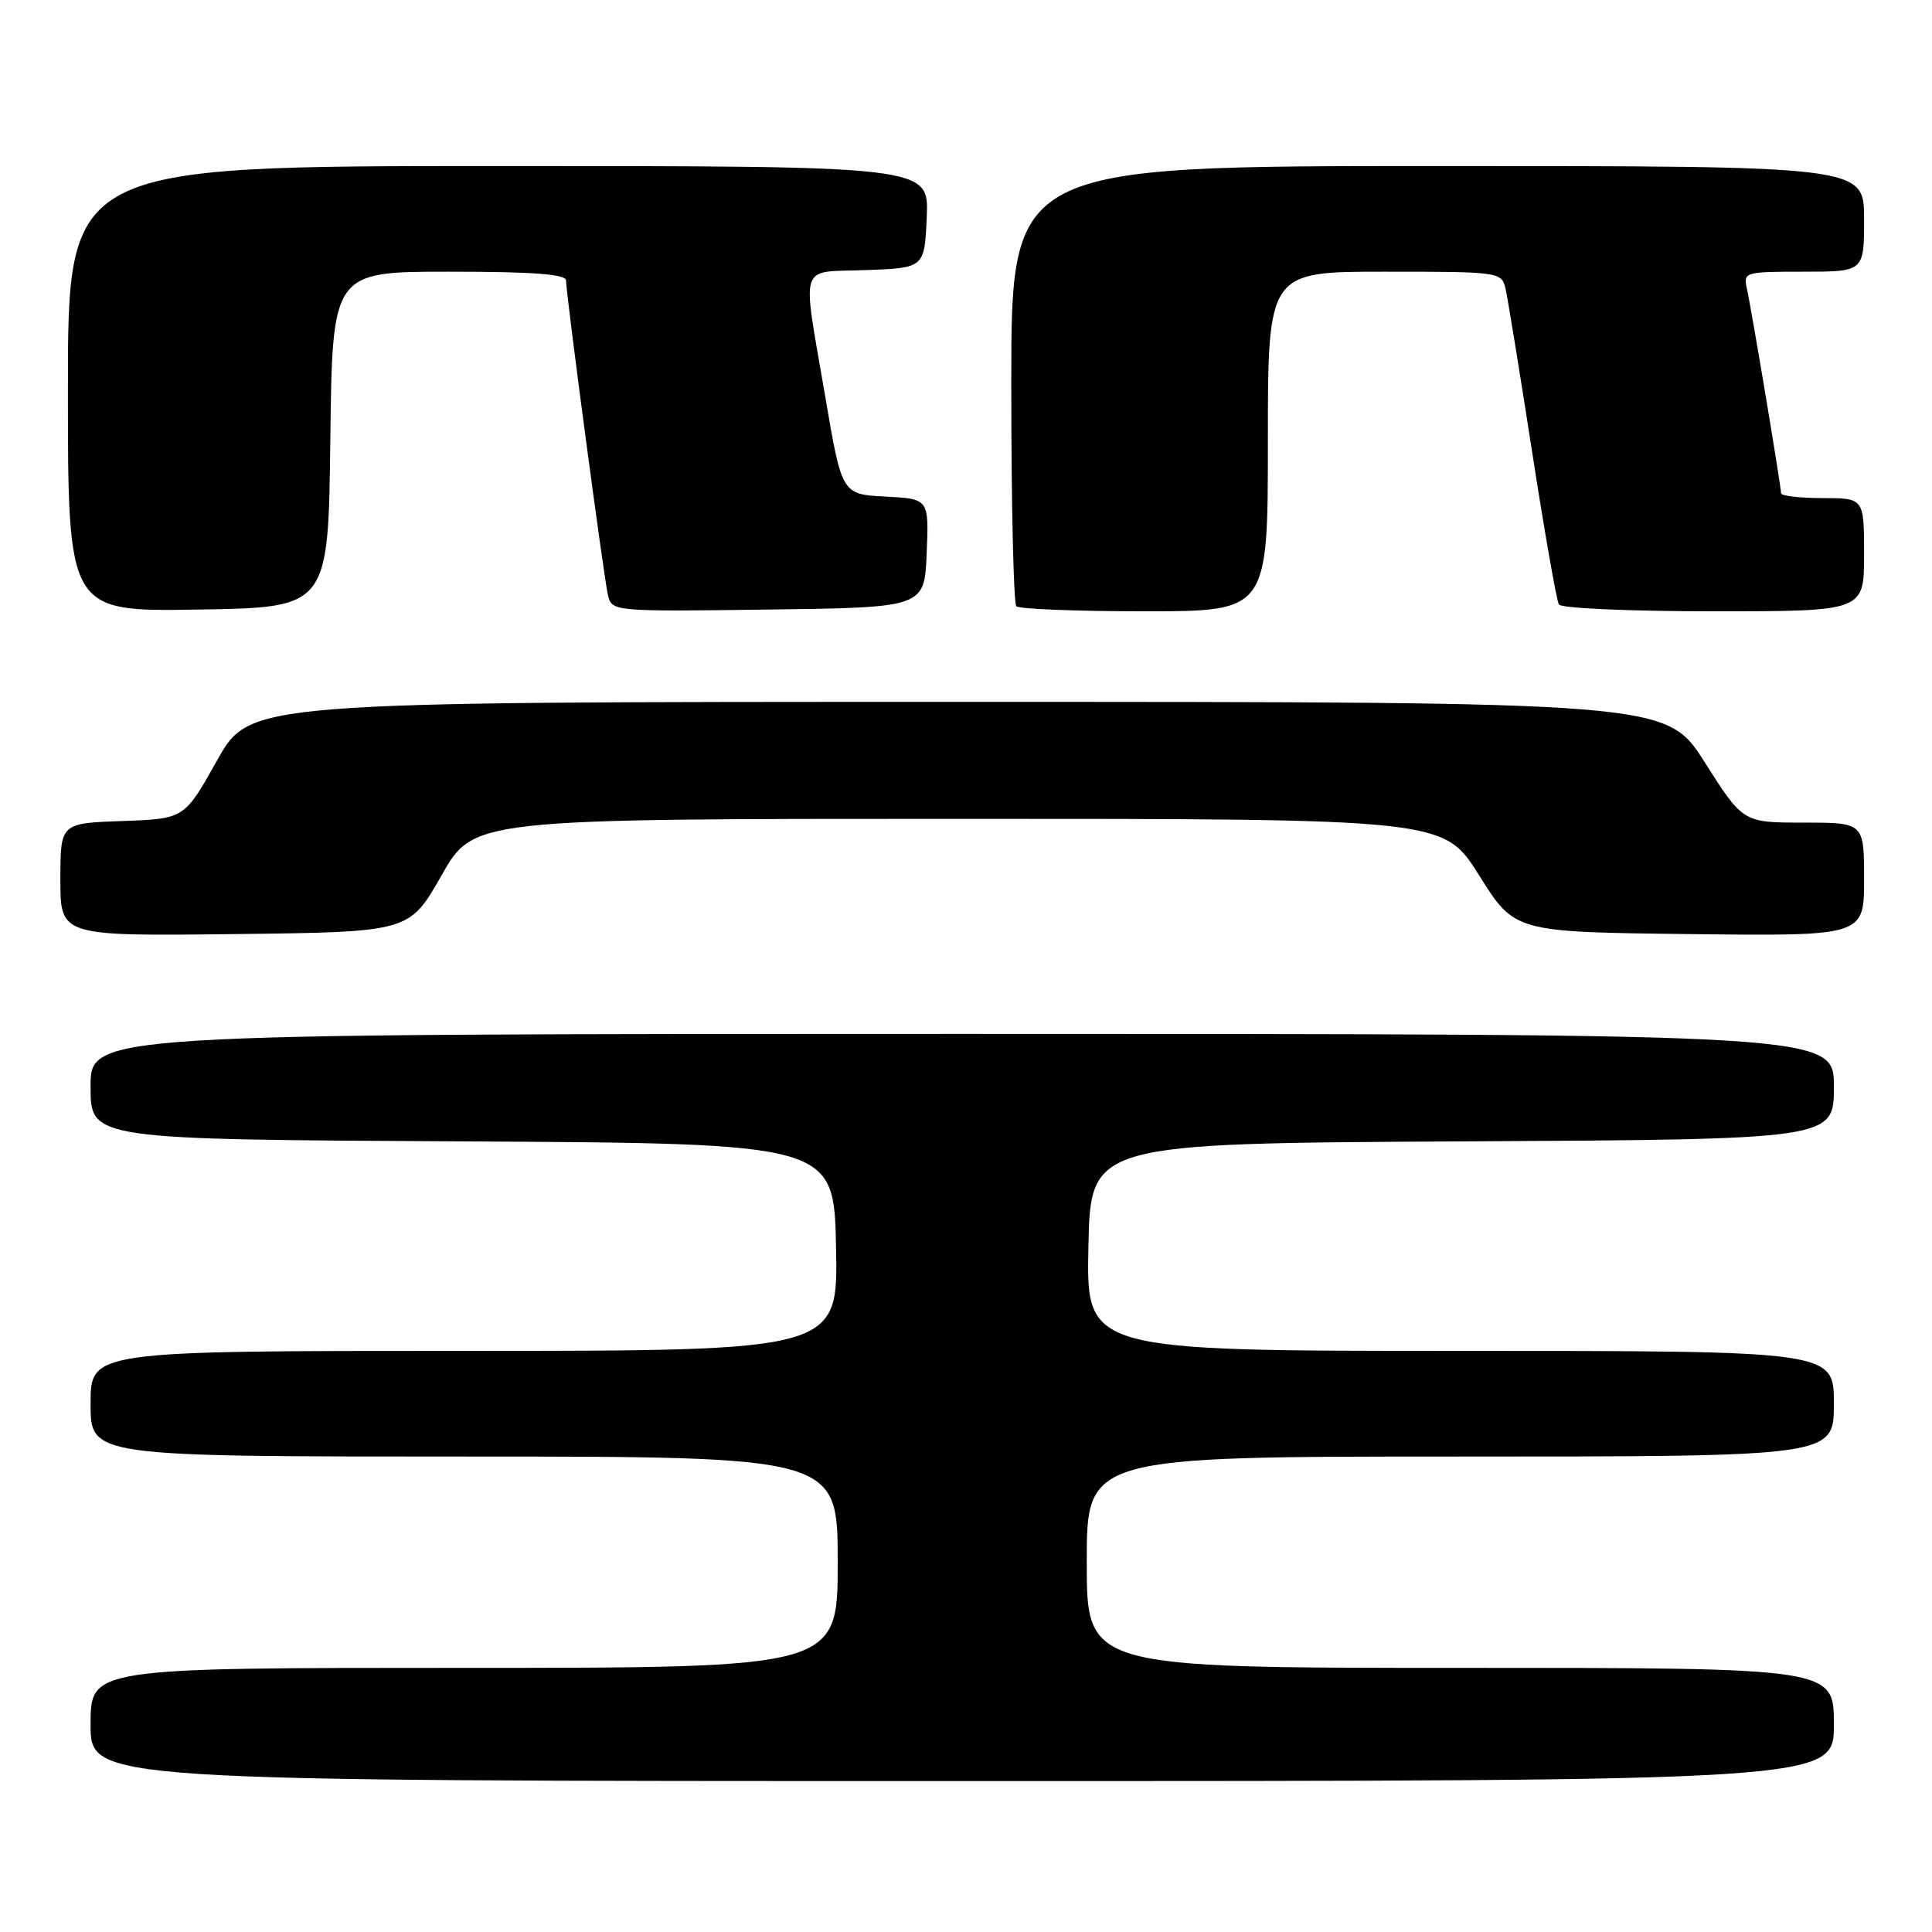 <?xml version="1.0" encoding="UTF-8" standalone="no"?>
<!DOCTYPE svg PUBLIC "-//W3C//DTD SVG 1.1//EN" "http://www.w3.org/Graphics/SVG/1.1/DTD/svg11.dtd" >
<svg xmlns="http://www.w3.org/2000/svg" xmlns:xlink="http://www.w3.org/1999/xlink" version="1.1" viewBox="0 0 256 256">
 <g >
 <path fill="currentColor"
d=" M 243.00 228.50 C 243.00 221.00 243.00 221.00 193.50 221.00 C 144.00 221.00 144.00 221.00 144.00 207.00 C 144.00 193.00 144.00 193.00 193.50 193.00 C 243.00 193.00 243.00 193.00 243.00 186.00 C 243.00 179.00 243.00 179.00 193.47 179.00 C 143.94 179.00 143.94 179.00 144.22 165.25 C 144.50 151.50 144.50 151.50 193.75 151.24 C 243.00 150.98 243.00 150.98 243.00 143.99 C 243.00 137.00 243.00 137.00 127.50 137.00 C 12.00 137.00 12.00 137.00 12.00 143.99 C 12.00 150.98 12.00 150.98 61.25 151.24 C 110.50 151.50 110.50 151.50 110.78 165.25 C 111.06 179.00 111.06 179.00 61.53 179.00 C 12.00 179.00 12.00 179.00 12.00 186.00 C 12.00 193.00 12.00 193.00 61.50 193.00 C 111.00 193.00 111.00 193.00 111.00 207.00 C 111.00 221.00 111.00 221.00 61.50 221.00 C 12.00 221.00 12.00 221.00 12.00 228.50 C 12.00 236.00 12.00 236.00 127.50 236.00 C 243.00 236.00 243.00 236.00 243.00 228.50 Z  M 58.50 116.00 C 62.77 108.50 62.77 108.50 127.03 108.50 C 191.30 108.50 191.30 108.50 196.00 116.00 C 200.70 123.50 200.70 123.50 223.85 123.77 C 247.00 124.04 247.00 124.04 247.00 116.52 C 247.00 109.00 247.00 109.00 238.98 109.00 C 230.96 109.00 230.96 109.00 225.88 101.00 C 220.80 93.00 220.80 93.00 126.95 93.00 C 33.11 93.00 33.11 93.00 28.77 100.75 C 24.43 108.50 24.43 108.50 16.21 108.79 C 8.00 109.08 8.00 109.08 8.00 116.56 C 8.00 124.04 8.00 124.04 31.12 123.77 C 54.24 123.50 54.24 123.50 58.50 116.00 Z  M 43.77 58.25 C 44.04 36.00 44.04 36.00 59.52 36.00 C 70.60 36.00 75.00 36.33 75.00 37.16 C 75.00 38.91 79.96 76.16 80.54 78.77 C 81.05 81.04 81.05 81.04 101.77 80.77 C 122.50 80.50 122.50 80.50 122.79 73.30 C 123.09 66.10 123.09 66.10 117.32 65.80 C 111.55 65.50 111.55 65.50 109.34 52.50 C 106.25 34.38 105.69 36.13 114.75 35.79 C 122.50 35.50 122.50 35.50 122.80 28.75 C 123.09 22.00 123.09 22.00 66.05 22.00 C 9.00 22.00 9.00 22.00 9.00 51.52 C 9.00 81.05 9.00 81.05 26.25 80.77 C 43.50 80.50 43.50 80.50 43.77 58.25 Z  M 168.00 58.50 C 168.00 36.00 168.00 36.00 183.48 36.00 C 198.71 36.00 198.97 36.04 199.49 38.25 C 199.78 39.49 201.36 49.21 203.01 59.85 C 204.66 70.50 206.26 79.61 206.56 80.10 C 206.87 80.60 216.09 81.00 227.06 81.00 C 247.00 81.00 247.00 81.00 247.00 73.50 C 247.00 66.00 247.00 66.00 241.50 66.00 C 238.47 66.00 236.00 65.71 236.00 65.36 C 236.00 64.43 232.07 40.90 231.47 38.25 C 230.98 36.06 231.18 36.00 238.98 36.00 C 247.00 36.00 247.00 36.00 247.00 29.00 C 247.00 22.00 247.00 22.00 190.50 22.00 C 134.00 22.00 134.00 22.00 134.00 50.83 C 134.00 66.69 134.30 79.97 134.67 80.33 C 135.03 80.70 142.68 81.00 151.67 81.00 C 168.00 81.00 168.00 81.00 168.00 58.50 Z "/>
</g>
</svg>